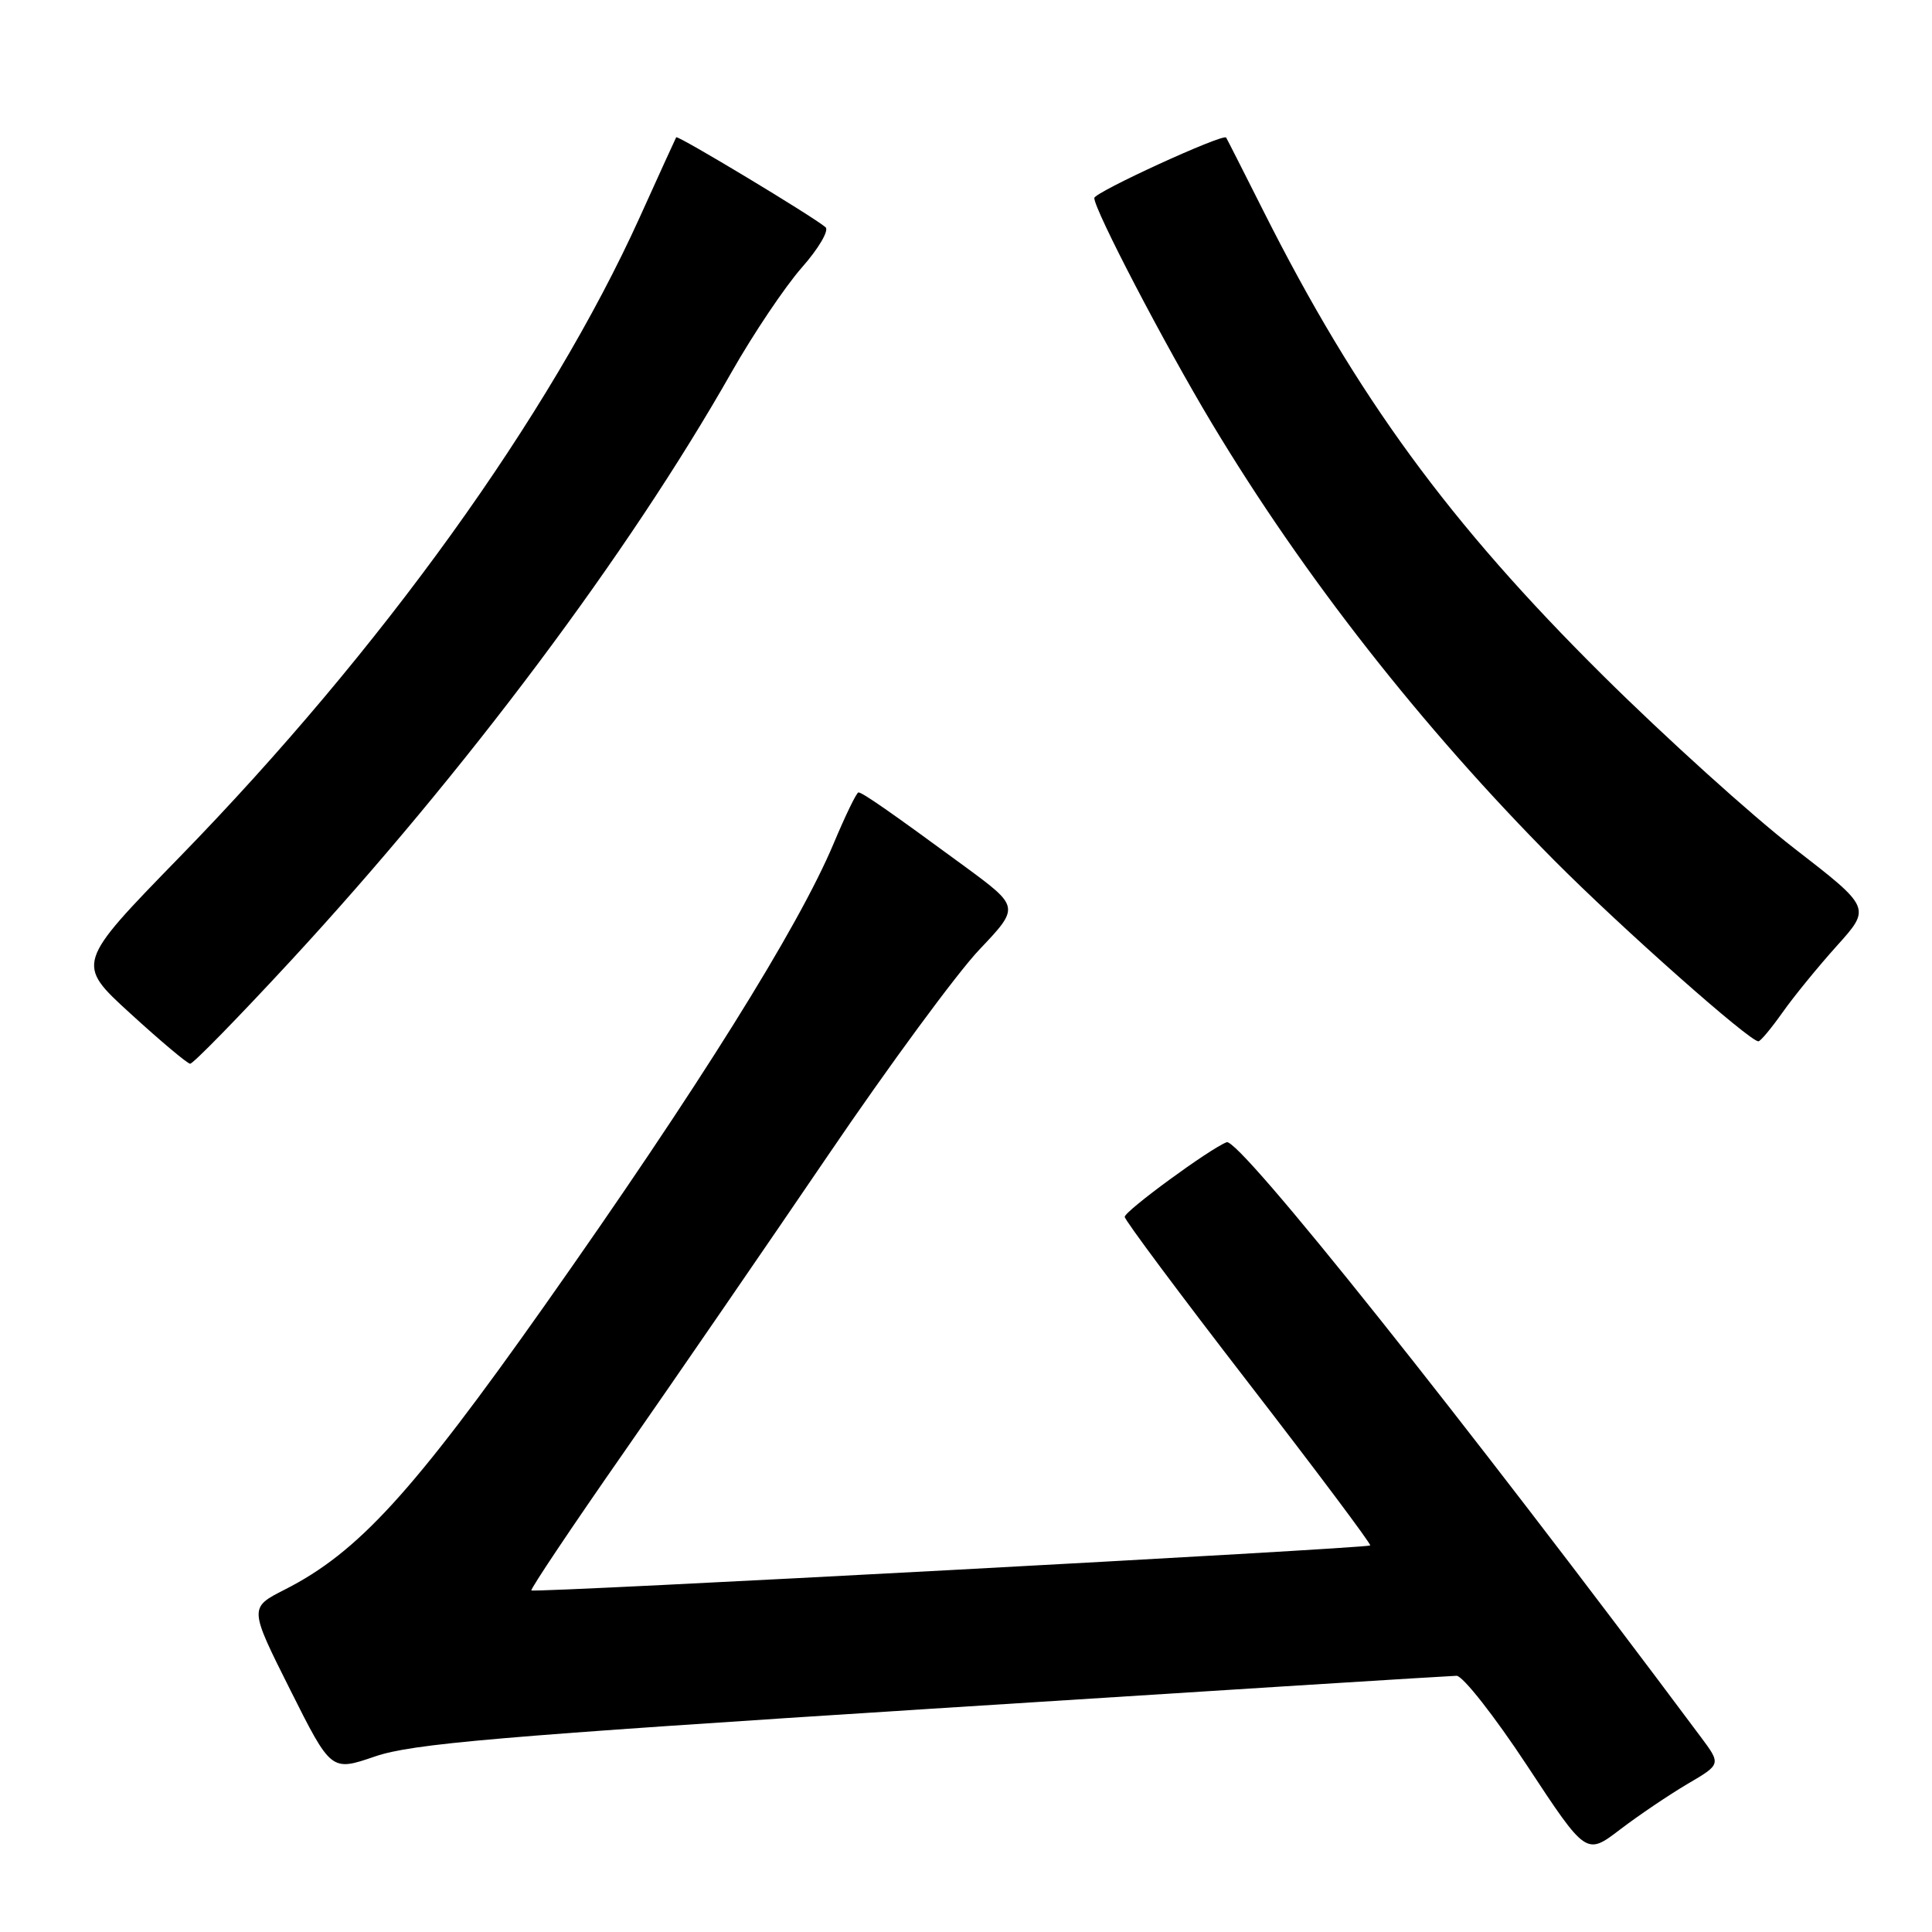 <?xml version="1.0" encoding="UTF-8" standalone="no"?>
<!DOCTYPE svg PUBLIC "-//W3C//DTD SVG 1.1//EN" "http://www.w3.org/Graphics/SVG/1.1/DTD/svg11.dtd" >
<svg xmlns="http://www.w3.org/2000/svg" xmlns:xlink="http://www.w3.org/1999/xlink" version="1.1" viewBox="0 0 256 256">
 <g >
 <path fill="currentColor"
d=" M 223.62 236.37 C 228.06 233.77 228.06 233.77 225.35 230.14 C 193.94 188.04 164.18 150.72 162.54 151.35 C 160.32 152.20 149.06 160.44 149.03 161.24 C 149.01 161.64 156.39 171.54 165.42 183.23 C 174.45 194.92 181.72 204.62 181.56 204.78 C 181.16 205.17 70.76 211.10 70.41 210.74 C 70.25 210.58 75.75 202.36 82.64 192.48 C 89.53 182.59 101.74 164.82 109.78 153.00 C 117.81 141.18 126.81 128.95 129.76 125.84 C 135.13 120.18 135.13 120.18 127.82 114.80 C 118.05 107.63 114.28 105.00 113.75 105.00 C 113.50 105.00 112.03 108.04 110.47 111.75 C 105.79 122.91 92.44 144.26 72.16 173.00 C 54.65 197.81 47.42 205.71 37.75 210.62 C 33.00 213.03 33.00 213.03 38.44 223.88 C 43.88 234.73 43.88 234.73 49.69 232.74 C 54.62 231.05 65.80 230.09 123.50 226.41 C 160.90 224.02 192.18 222.06 193.00 222.05 C 193.82 222.04 198.03 227.40 202.34 233.94 C 210.18 245.85 210.18 245.85 214.68 242.41 C 217.16 240.52 221.18 237.81 223.62 236.37 Z  M 38.58 127.25 C 61.60 102.32 83.30 73.35 96.95 49.29 C 99.83 44.22 104.01 38.00 106.23 35.47 C 108.46 32.95 109.88 30.53 109.39 30.11 C 107.76 28.70 89.79 17.88 89.60 18.19 C 89.50 18.36 87.32 23.15 84.75 28.83 C 72.85 55.09 50.51 86.15 23.77 113.59 C 10.04 127.69 10.04 127.69 17.27 134.29 C 21.25 137.93 24.81 140.92 25.19 140.95 C 25.57 140.98 31.59 134.81 38.58 127.25 Z  M 236.19 134.16 C 237.66 132.07 240.91 128.09 243.40 125.32 C 247.93 120.29 247.93 120.29 237.72 112.39 C 232.11 108.05 220.71 97.75 212.39 89.50 C 192.05 69.33 179.81 52.60 167.43 28.00 C 164.80 22.77 162.57 18.38 162.47 18.23 C 162.09 17.65 145.00 25.48 145.00 26.24 C 145.00 27.80 154.31 45.65 160.57 56.08 C 172.75 76.38 188.41 96.35 206.00 114.06 C 214.82 122.93 231.86 138.03 233.00 137.98 C 233.28 137.97 234.71 136.25 236.19 134.16 Z "/>
</g>
</svg>